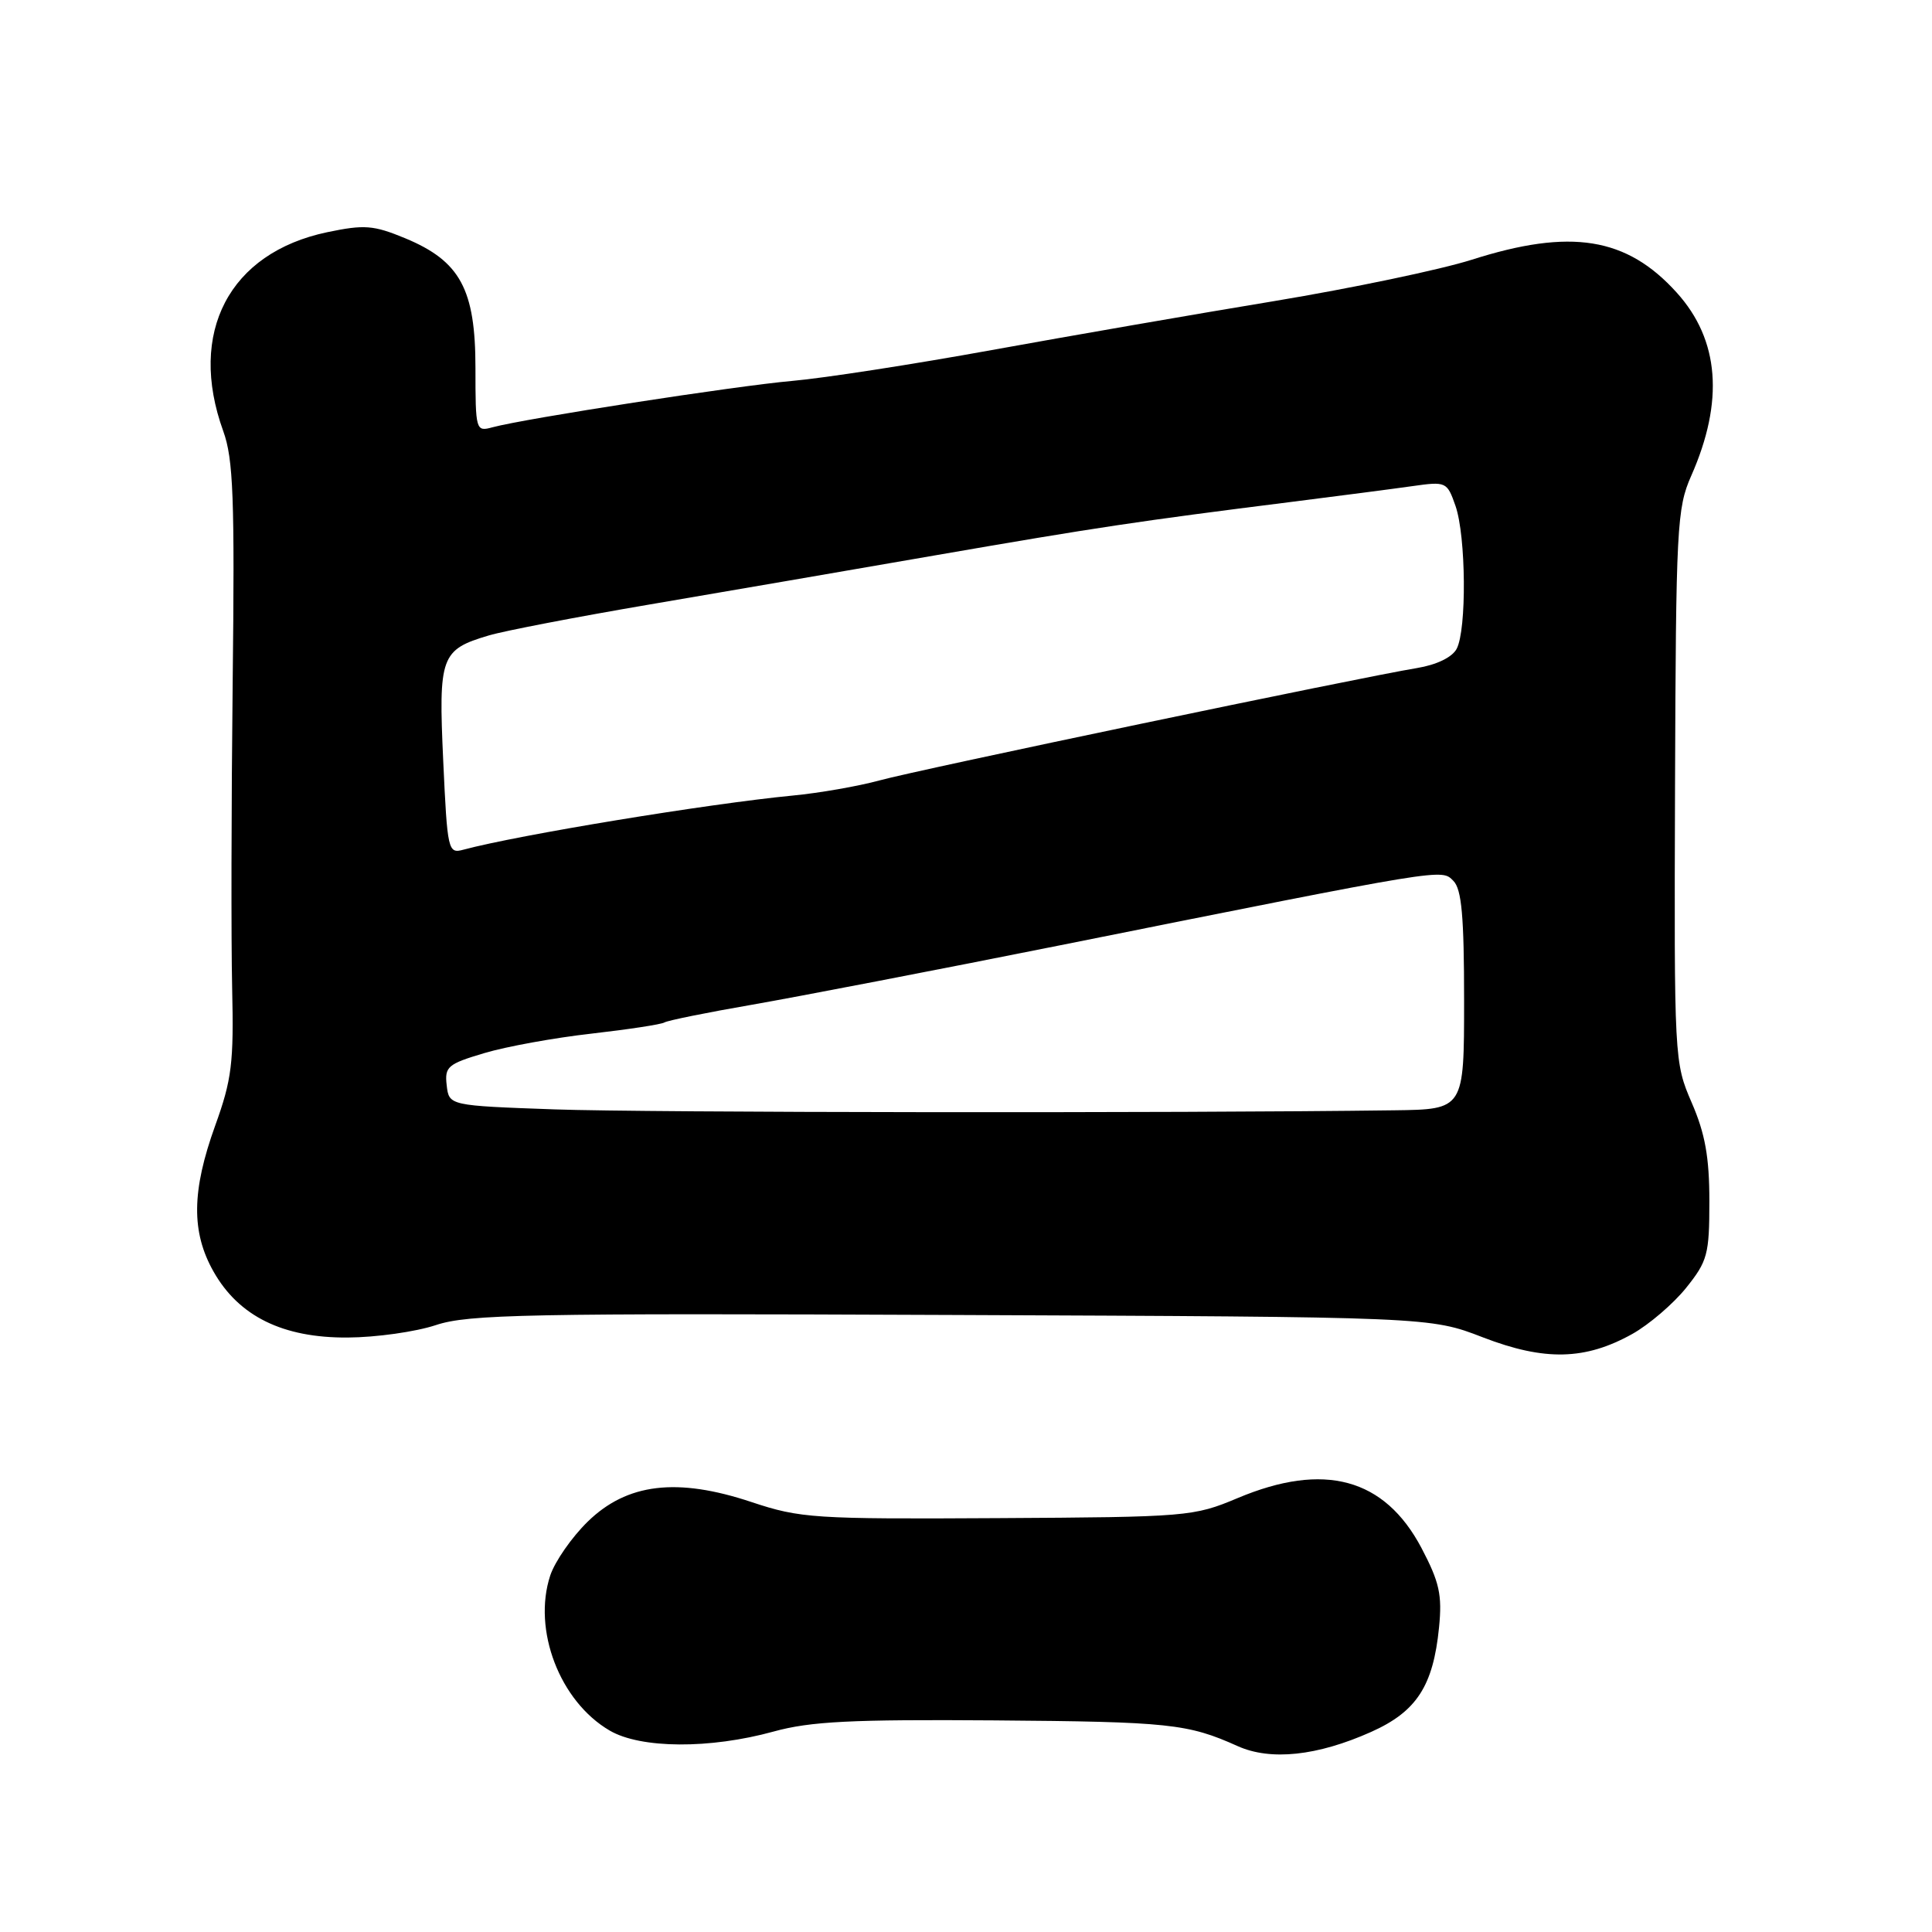 <?xml version="1.0" encoding="UTF-8" standalone="no"?>
<!DOCTYPE svg PUBLIC "-//W3C//DTD SVG 1.1//EN" "http://www.w3.org/Graphics/SVG/1.1/DTD/svg11.dtd" >
<svg xmlns="http://www.w3.org/2000/svg" xmlns:xlink="http://www.w3.org/1999/xlink" version="1.1" viewBox="0 0 256 256">
 <g >
 <path fill="currentColor"
d=" M 181.68 229.49 C 187.70 226.80 189.91 223.41 190.68 215.64 C 191.11 211.32 190.73 209.64 188.35 205.11 C 183.45 195.85 175.45 193.68 163.98 198.51 C 158.17 200.95 157.35 201.02 132.22 201.16 C 107.83 201.30 106.05 201.18 99.58 199.03 C 89.71 195.74 83.08 196.54 77.87 201.63 C 75.76 203.69 73.53 206.90 72.91 208.76 C 70.54 215.96 74.17 225.45 80.79 229.31 C 84.90 231.71 94.04 231.77 102.50 229.44 C 107.39 228.09 112.82 227.82 131.75 227.96 C 154.94 228.14 157.39 228.40 164.00 231.37 C 168.36 233.33 174.54 232.68 181.68 229.49 Z  M 216.30 176.75 C 218.51 175.51 221.71 172.77 223.41 170.66 C 226.26 167.11 226.50 166.22 226.50 159.16 C 226.50 153.34 225.94 150.21 224.16 146.11 C 221.85 140.77 221.83 140.41 221.95 104.17 C 222.07 69.85 222.20 67.34 224.09 63.06 C 228.47 53.16 227.83 45.04 222.19 38.79 C 215.55 31.42 208.14 30.23 195.00 34.42 C 190.88 35.73 179.12 38.19 168.88 39.89 C 158.63 41.58 141.76 44.51 131.38 46.39 C 120.99 48.28 109.12 50.11 105.00 50.47 C 97.56 51.12 69.57 55.45 65.25 56.62 C 63.05 57.22 63.00 57.06 63.00 48.76 C 63.00 38.32 60.98 34.60 53.69 31.57 C 49.48 29.83 48.29 29.74 43.35 30.77 C 30.37 33.50 24.85 44.05 29.58 57.12 C 30.92 60.82 31.11 65.98 30.83 90.50 C 30.65 106.45 30.62 124.61 30.76 130.85 C 30.99 140.85 30.72 143.04 28.51 149.16 C 25.39 157.81 25.33 163.26 28.30 168.50 C 31.65 174.42 37.49 177.29 46.07 177.23 C 49.83 177.21 55.09 176.47 57.76 175.58 C 62.06 174.15 69.90 174.00 126.06 174.24 C 189.50 174.50 189.50 174.50 196.50 177.21 C 204.68 180.36 210.05 180.24 216.30 176.75 Z  M 73.50 147.00 C 59.50 146.50 59.50 146.50 59.19 143.81 C 58.90 141.34 59.33 140.98 64.18 139.54 C 67.09 138.67 73.48 137.51 78.38 136.96 C 83.27 136.40 87.62 135.74 88.04 135.48 C 88.46 135.22 93.69 134.16 99.65 133.13 C 105.62 132.09 124.00 128.55 140.50 125.25 C 191.97 114.94 190.97 115.11 192.58 116.72 C 193.68 117.82 194.00 121.44 194.00 132.57 C 194.00 147.00 194.00 147.00 184.75 147.12 C 155.94 147.51 85.49 147.43 73.50 147.00 Z  M 58.73 100.83 C 58.09 86.95 58.40 86.09 64.77 84.20 C 66.82 83.59 76.38 81.75 86.00 80.11 C 95.62 78.47 112.78 75.52 124.13 73.55 C 145.21 69.90 150.87 69.05 171.00 66.52 C 177.32 65.72 184.58 64.78 187.11 64.42 C 191.63 63.78 191.74 63.83 192.86 67.03 C 194.26 71.05 194.36 83.46 193.01 85.98 C 192.41 87.10 190.36 88.09 187.76 88.52 C 180.18 89.76 121.66 101.99 116.50 103.42 C 113.75 104.17 108.58 105.08 105.00 105.42 C 93.81 106.50 68.65 110.64 61.40 112.59 C 59.37 113.14 59.28 112.74 58.73 100.83 Z "/>
</g>
</svg>